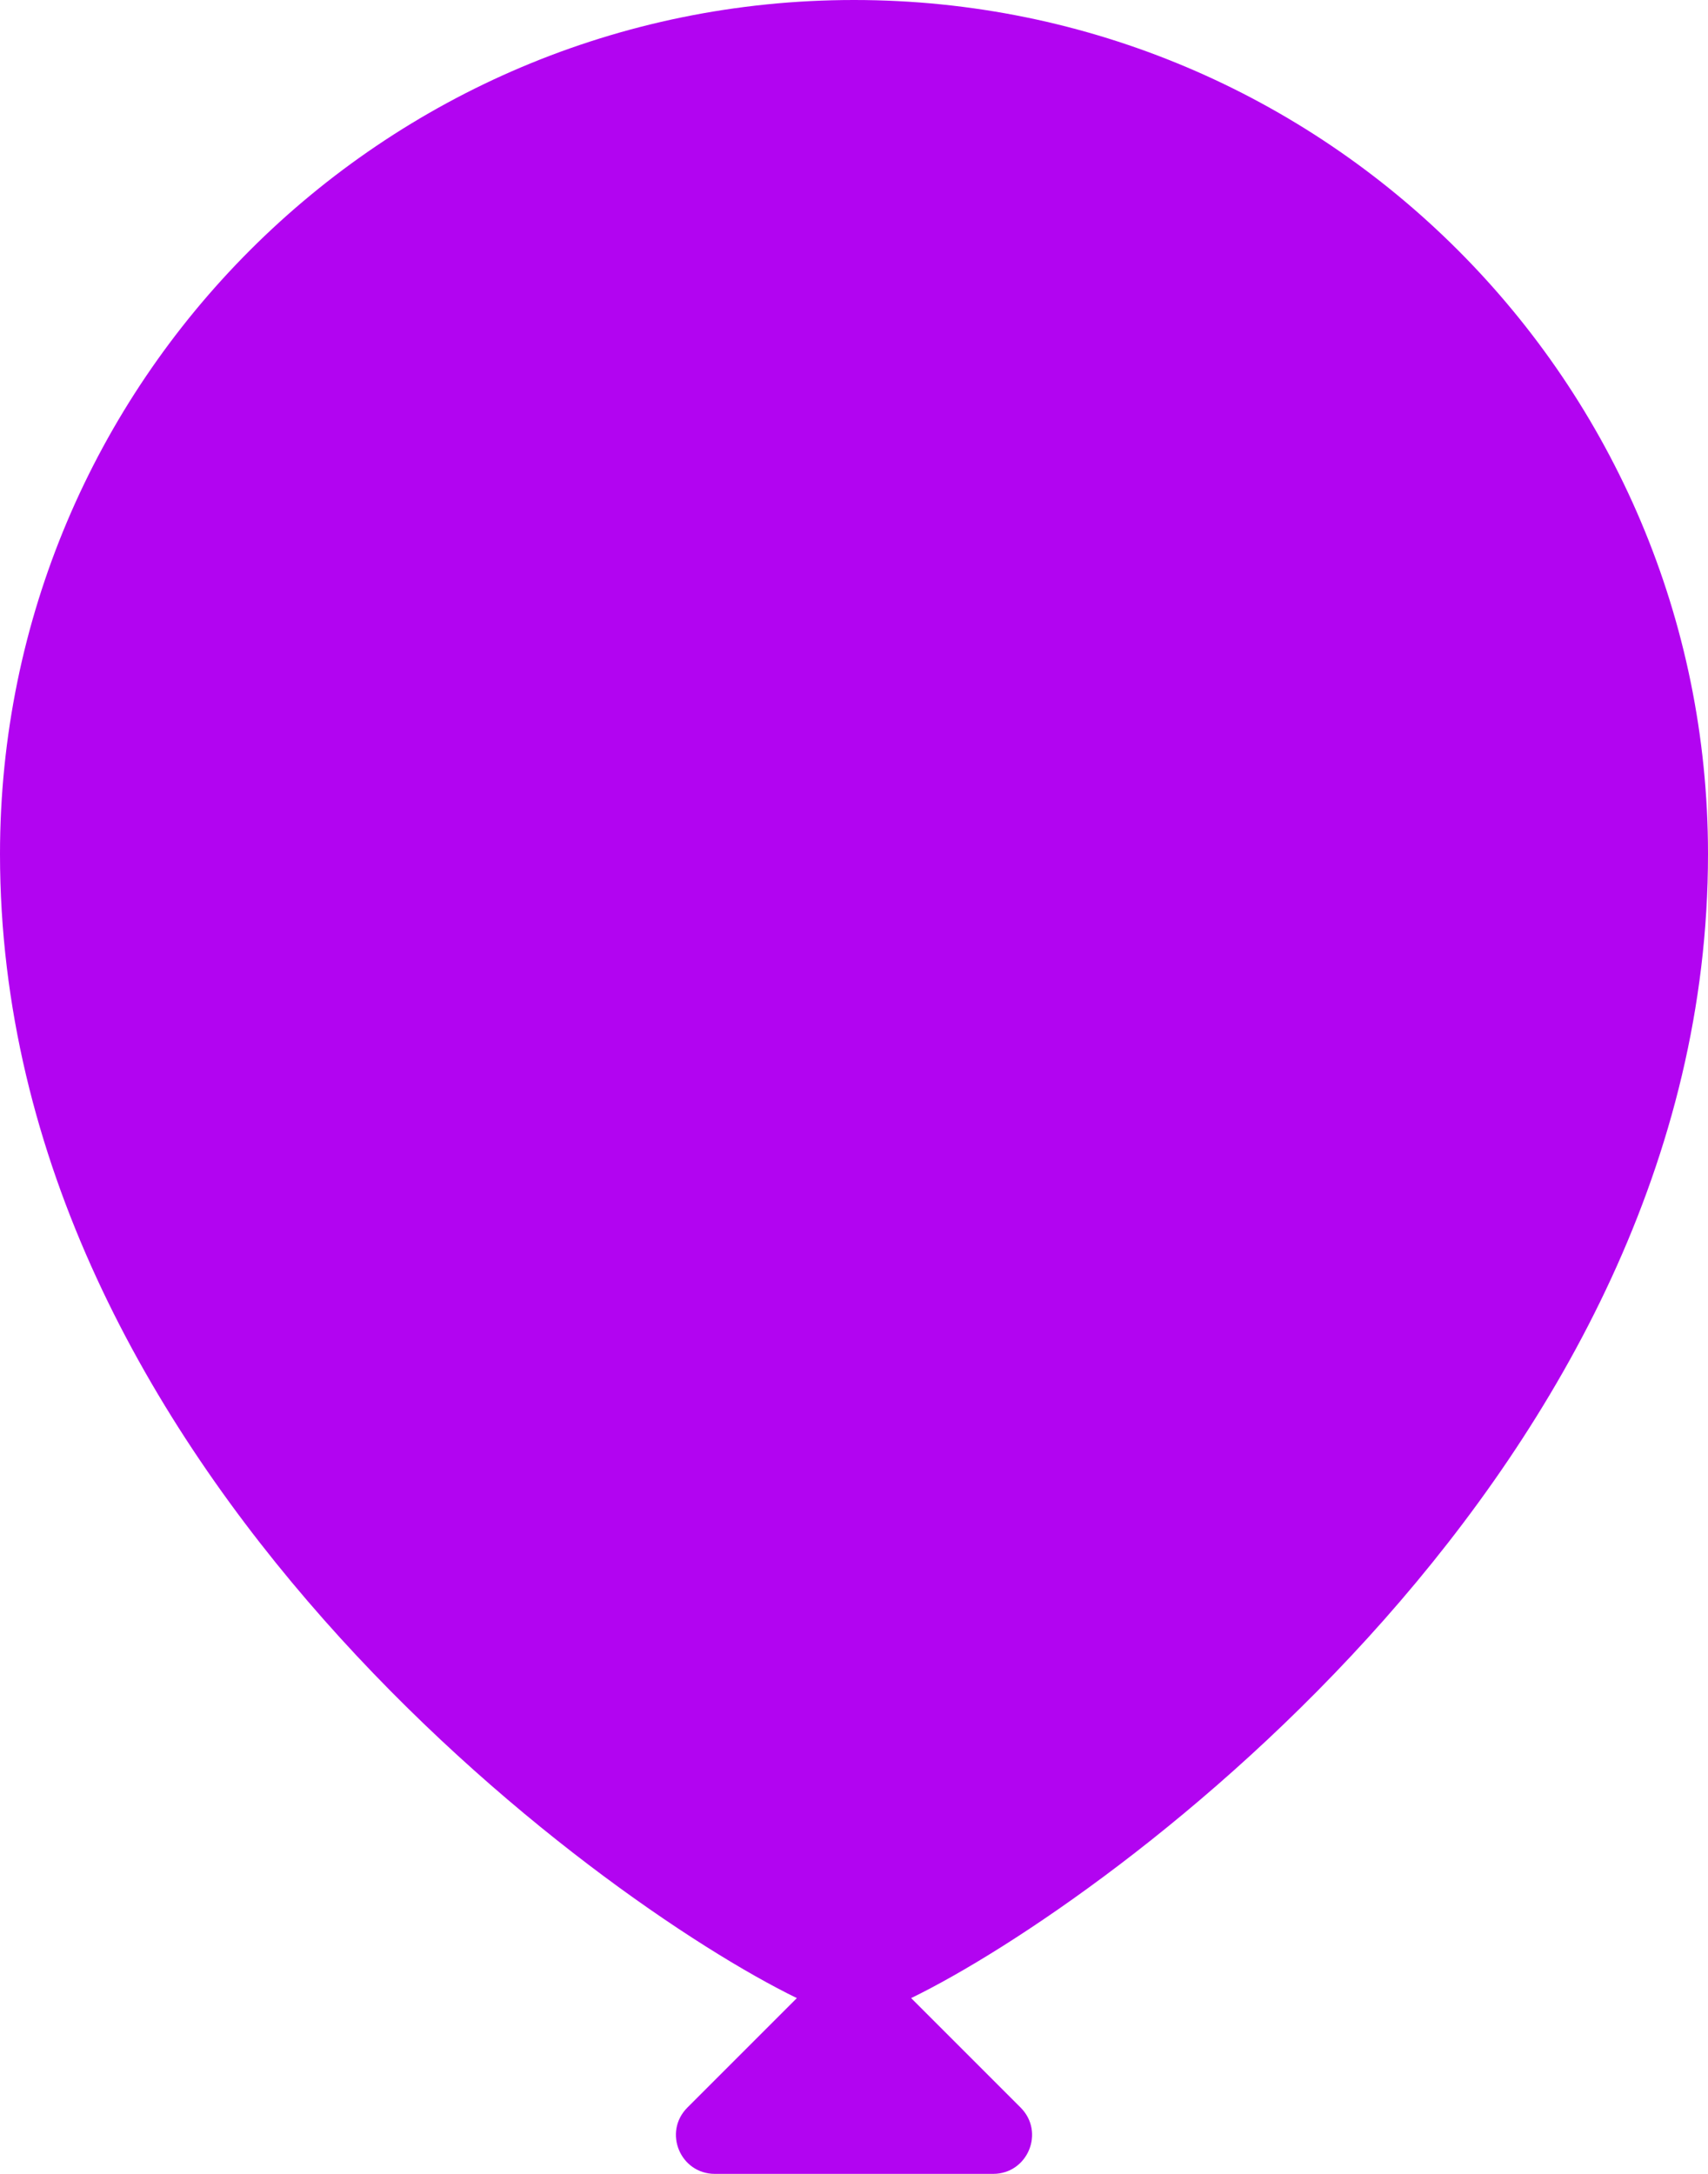 <svg width="11" height="14" viewBox="0 0 11 14" fill="none" xmlns="http://www.w3.org/2000/svg">
<path fill-rule="evenodd" clip-rule="evenodd" d="M5.868 12.868C7.148 12.244 11 9.45 11 5.5C11 2.462 8.538 0 5.5 0C2.462 0 0 2.462 0 5.5C0 9.45 3.852 12.244 5.132 12.868L4.427 13.573C4.269 13.731 4.381 14 4.604 14H6.396C6.619 14 6.731 13.731 6.573 13.573L5.868 12.868Z" fill="#b204f1"/>
</svg>

